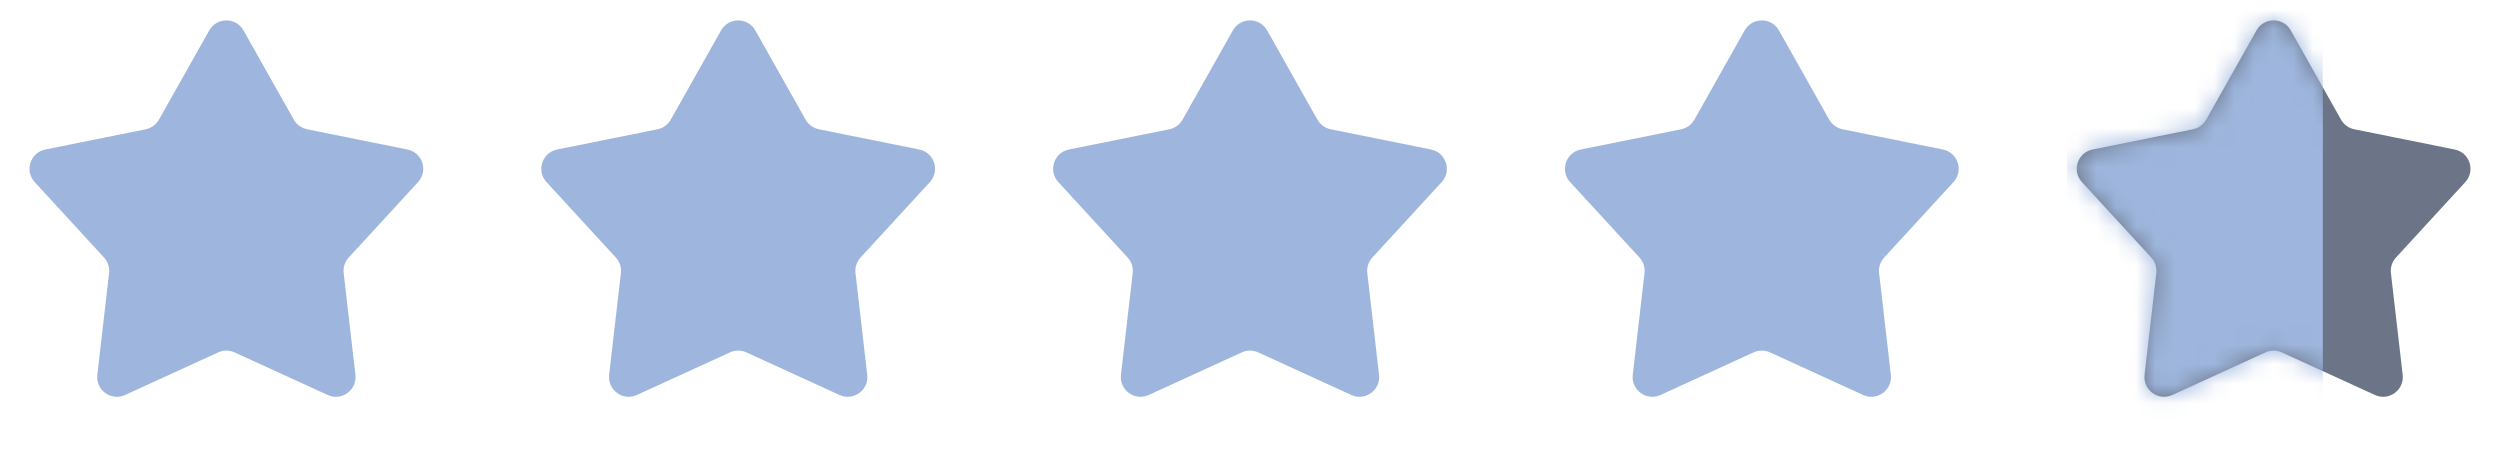 <svg width="127" height="23" viewBox="0 0 127 23" fill="none" xmlns="http://www.w3.org/2000/svg">
<path d="M10.629 1.546C11.011 0.867 11.989 0.867 12.371 1.546L14.925 6.077C15.068 6.33 15.314 6.509 15.599 6.567L20.698 7.595C21.462 7.749 21.764 8.679 21.236 9.252L17.716 13.082C17.519 13.296 17.425 13.585 17.459 13.874L18.056 19.041C18.145 19.815 17.355 20.39 16.646 20.065L11.916 17.901C11.652 17.779 11.348 17.779 11.084 17.901L6.354 20.065C5.645 20.39 4.855 19.815 4.944 19.041L5.541 13.874C5.575 13.585 5.481 13.296 5.284 13.082L1.764 9.252C1.236 8.679 1.538 7.749 2.302 7.595L7.401 6.567C7.686 6.509 7.932 6.33 8.075 6.077L10.629 1.546Z" fill="#9EB6DD"/>
<path d="M36.629 1.546C37.011 0.867 37.989 0.867 38.371 1.546L40.925 6.077C41.068 6.33 41.314 6.509 41.599 6.567L46.698 7.595C47.462 7.749 47.764 8.679 47.236 9.252L43.716 13.082C43.519 13.296 43.425 13.585 43.459 13.874L44.056 19.041C44.145 19.815 43.355 20.39 42.646 20.065L37.916 17.901C37.652 17.779 37.348 17.779 37.084 17.901L32.354 20.065C31.645 20.39 30.855 19.815 30.944 19.041L31.541 13.874C31.575 13.585 31.481 13.296 31.284 13.082L27.764 9.252C27.236 8.679 27.538 7.749 28.302 7.595L33.401 6.567C33.686 6.509 33.932 6.33 34.075 6.077L36.629 1.546Z" fill="#9EB6DD"/>
<path d="M62.629 1.546C63.011 0.867 63.989 0.867 64.371 1.546L66.925 6.077C67.068 6.33 67.314 6.509 67.599 6.567L72.698 7.595C73.462 7.749 73.764 8.679 73.236 9.252L69.716 13.082C69.519 13.296 69.425 13.585 69.459 13.874L70.056 19.041C70.145 19.815 69.355 20.39 68.646 20.065L63.916 17.901C63.652 17.779 63.348 17.779 63.084 17.901L58.354 20.065C57.645 20.39 56.855 19.815 56.944 19.041L57.541 13.874C57.575 13.585 57.481 13.296 57.284 13.082L53.764 9.252C53.236 8.679 53.538 7.749 54.302 7.595L59.401 6.567C59.686 6.509 59.932 6.33 60.075 6.077L62.629 1.546Z" fill="#9EB6DD"/>
<path d="M88.629 1.546C89.011 0.867 89.989 0.867 90.371 1.546L92.925 6.077C93.068 6.33 93.314 6.509 93.599 6.567L98.698 7.595C99.462 7.749 99.764 8.679 99.236 9.252L95.716 13.082C95.519 13.296 95.425 13.585 95.459 13.874L96.056 19.041C96.145 19.815 95.355 20.39 94.646 20.065L89.916 17.901C89.652 17.779 89.348 17.779 89.084 17.901L84.354 20.065C83.645 20.39 82.855 19.815 82.944 19.041L83.541 13.874C83.575 13.585 83.481 13.296 83.284 13.082L79.764 9.252C79.236 8.679 79.538 7.749 80.302 7.595L85.401 6.567C85.686 6.509 85.932 6.33 86.075 6.077L88.629 1.546Z" fill="#9EB6DD"/>
<path d="M114.629 1.546C115.011 0.867 115.989 0.867 116.371 1.546L118.925 6.077C119.068 6.33 119.314 6.509 119.599 6.567L124.698 7.595C125.462 7.749 125.764 8.679 125.236 9.252L121.716 13.082C121.519 13.296 121.425 13.585 121.459 13.874L122.056 19.041C122.145 19.815 121.355 20.39 120.646 20.065L115.916 17.901C115.652 17.779 115.348 17.779 115.084 17.901L110.354 20.065C109.645 20.39 108.855 19.815 108.944 19.041L109.541 13.874C109.575 13.585 109.481 13.296 109.284 13.082L105.764 9.252C105.236 8.679 105.538 7.749 106.302 7.595L111.401 6.567C111.686 6.509 111.932 6.33 112.075 6.077L114.629 1.546Z" fill="#6B7587"/>
<mask id="mask0_923_732" style="mask-type:alpha" maskUnits="userSpaceOnUse" x="105" y="1" width="21" height="20">
<path d="M114.629 1.546C115.011 0.867 115.989 0.867 116.371 1.546L118.925 6.077C119.068 6.33 119.314 6.509 119.599 6.567L124.698 7.595C125.462 7.749 125.764 8.679 125.236 9.252L121.716 13.082C121.519 13.296 121.425 13.585 121.459 13.874L122.056 19.041C122.145 19.815 121.355 20.39 120.646 20.065L115.916 17.901C115.652 17.779 115.348 17.779 115.084 17.901L110.354 20.065C109.645 20.39 108.855 19.815 108.944 19.041L109.541 13.874C109.575 13.585 109.481 13.296 109.284 13.082L105.764 9.252C105.236 8.679 105.538 7.749 106.302 7.595L111.401 6.567C111.686 6.509 111.932 6.33 112.075 6.077L114.629 1.546Z" fill="#C4C4C4"/>
</mask>
<g mask="url(#mask0_923_732)">
<rect x="105" width="13" height="23" fill="#9EB6DD"/>
</g>
</svg>
